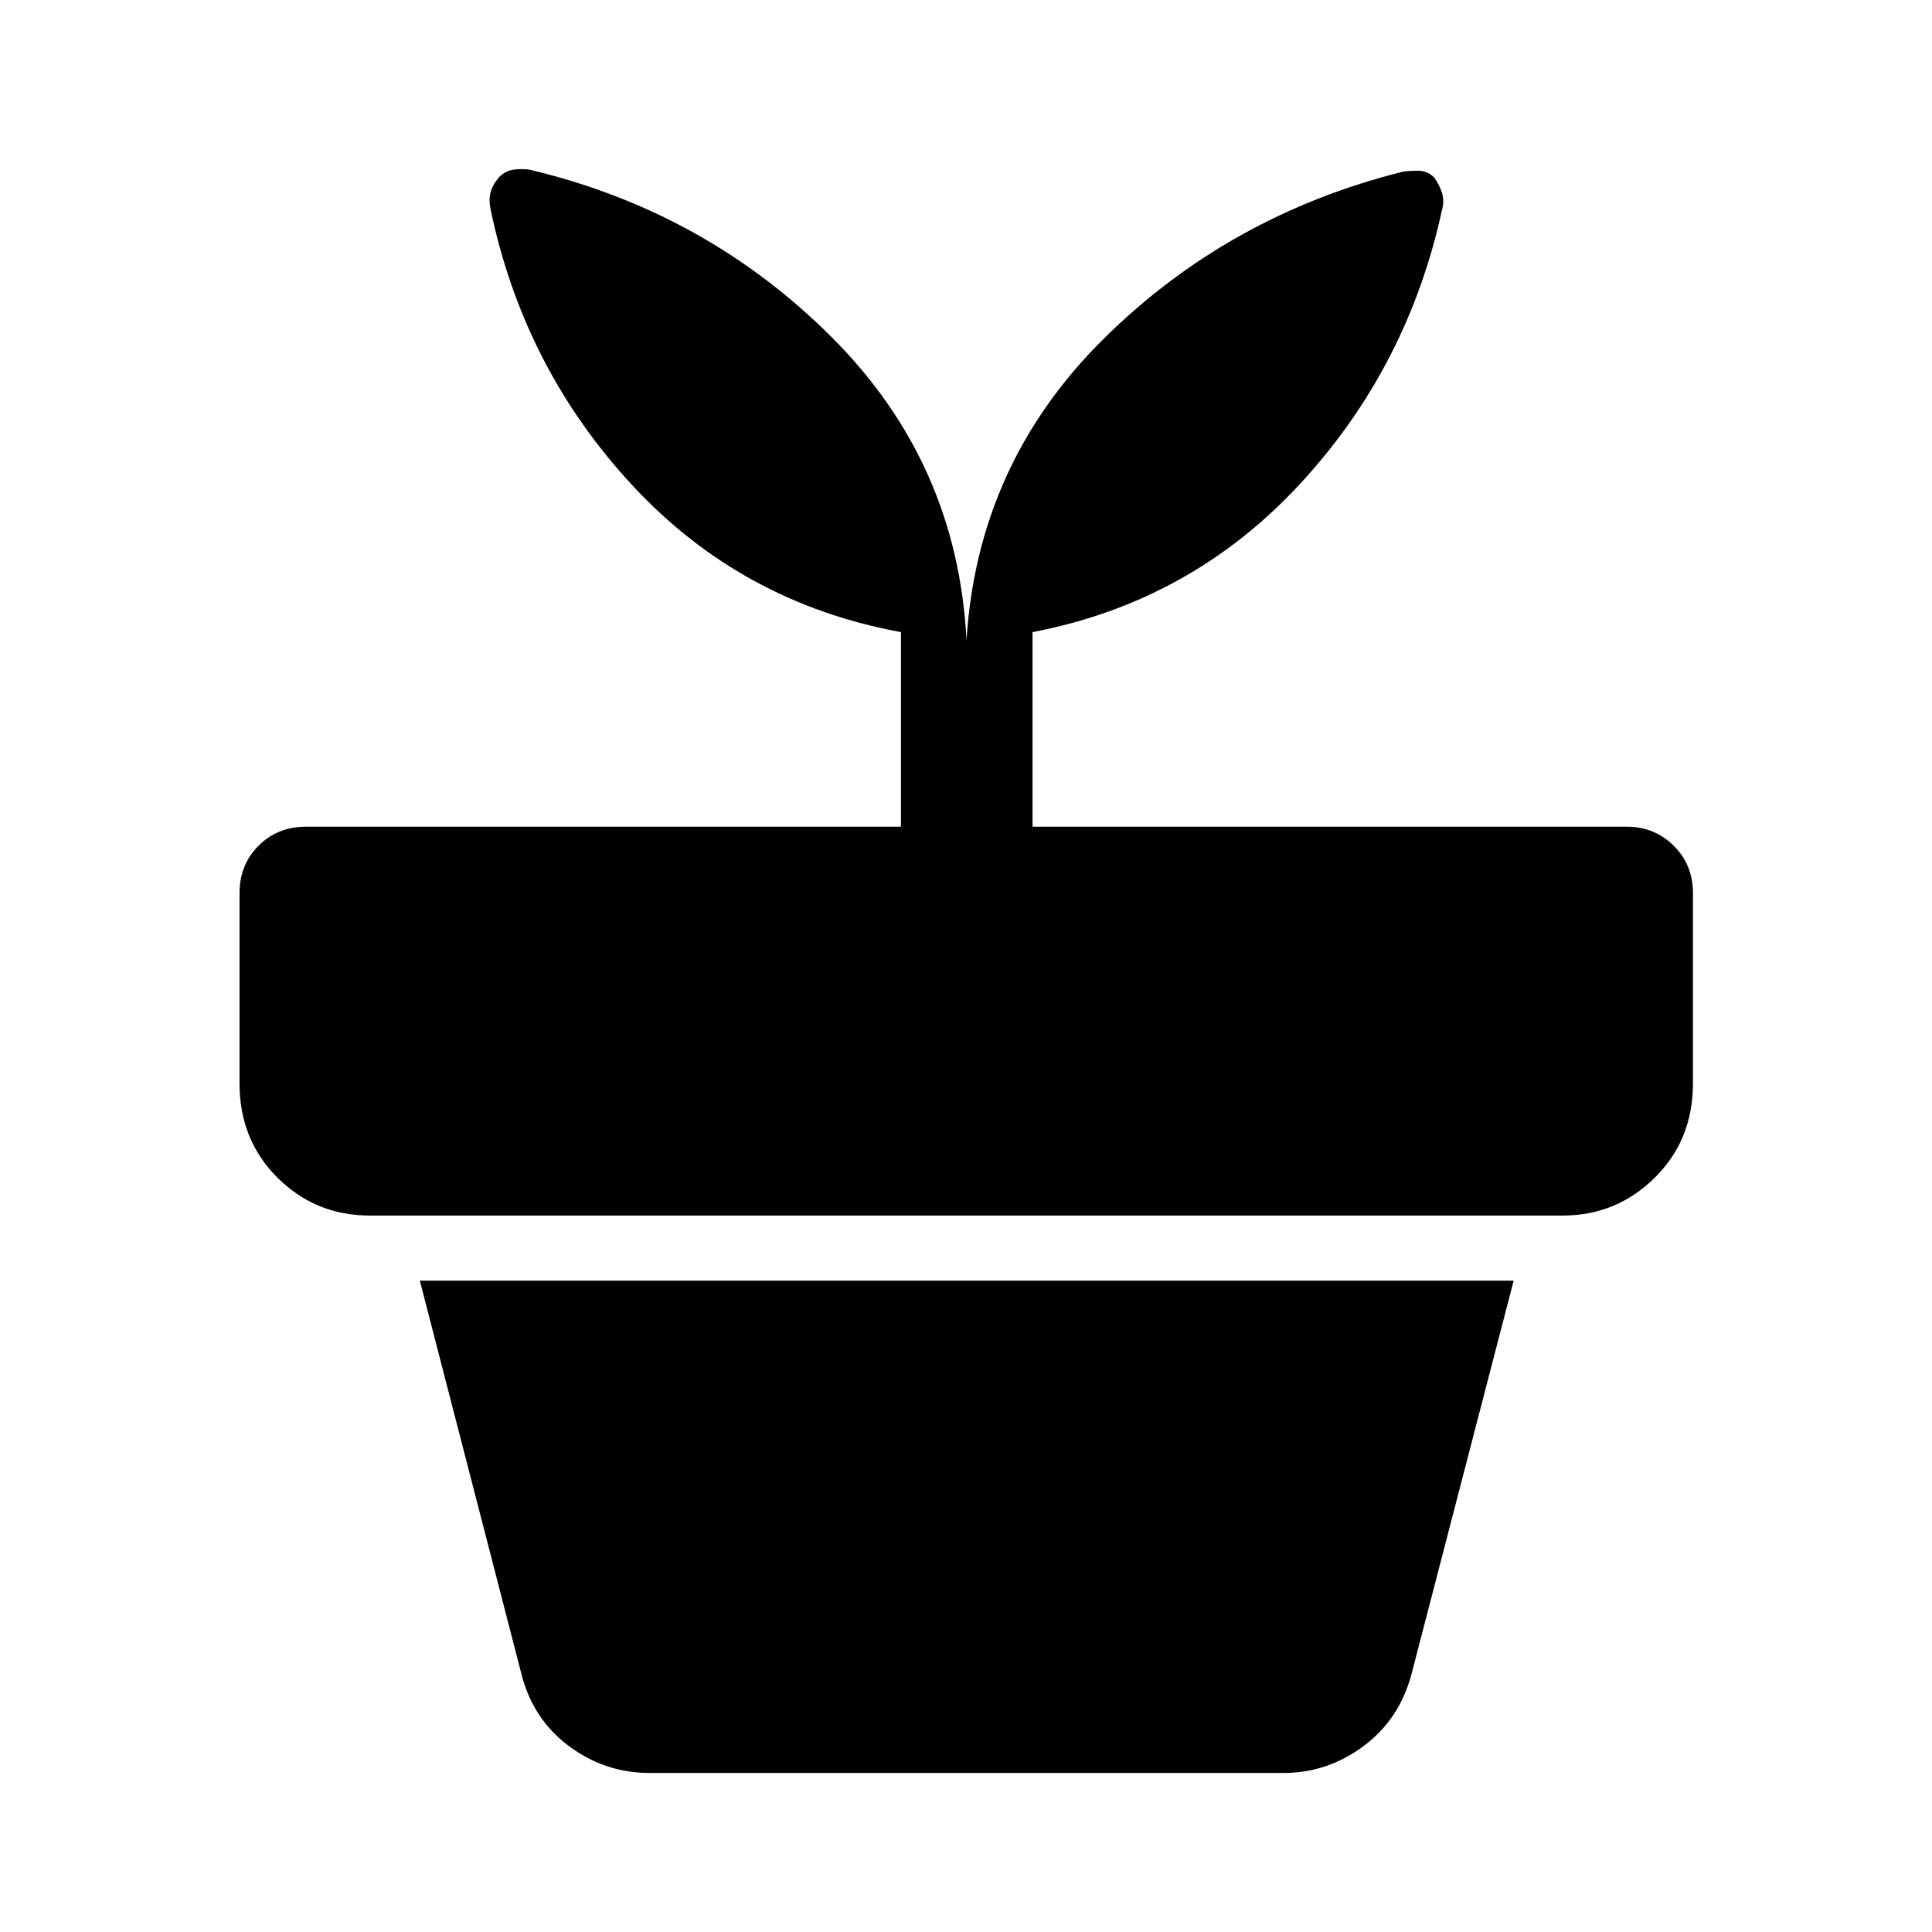 <svg xmlns="http://www.w3.org/2000/svg" height="48" viewBox="0 -960 960 960" width="48"><path d="M322.78-79.02q-22.11 0-40.01-13.31-17.9-13.3-23.62-35.67l-50.54-195.65h543.52L701.33-128q-5.96 22.37-23.86 35.67-17.9 13.31-39.77 13.31H322.78Zm157.46-562.89q5.5-87.44 67.68-149.26 62.19-61.83 149.36-83.57 3.98-.5 8.08-.38t7.34 3.36q2.73 3.98 3.85 7.71 1.12 3.72.12 7.7-17 78.96-71.07 137.2-54.08 58.24-132.53 73.24v96.69h295.34q13.68 0 23.24 9.45 9.57 9.44 9.57 23.62v94.52q0 28.09-19.02 46.86Q803.17-356 776.54-356H183.7q-26.87 0-45.78-18.77-18.9-18.77-18.9-46.86v-94.52q0-14.18 9.45-23.62 9.44-9.45 23.62-9.45h295.58v-96.69q-79.19-14.52-133.28-72.75-54.09-58.23-70.59-137.19-1-4.48-.13-8.2.87-3.73 4.11-7.71 3.24-3.24 6.97-3.86 3.73-.62 8.21-.12 87.67 20.74 150.22 83.2 62.56 62.45 67.06 150.63Z"/></svg>